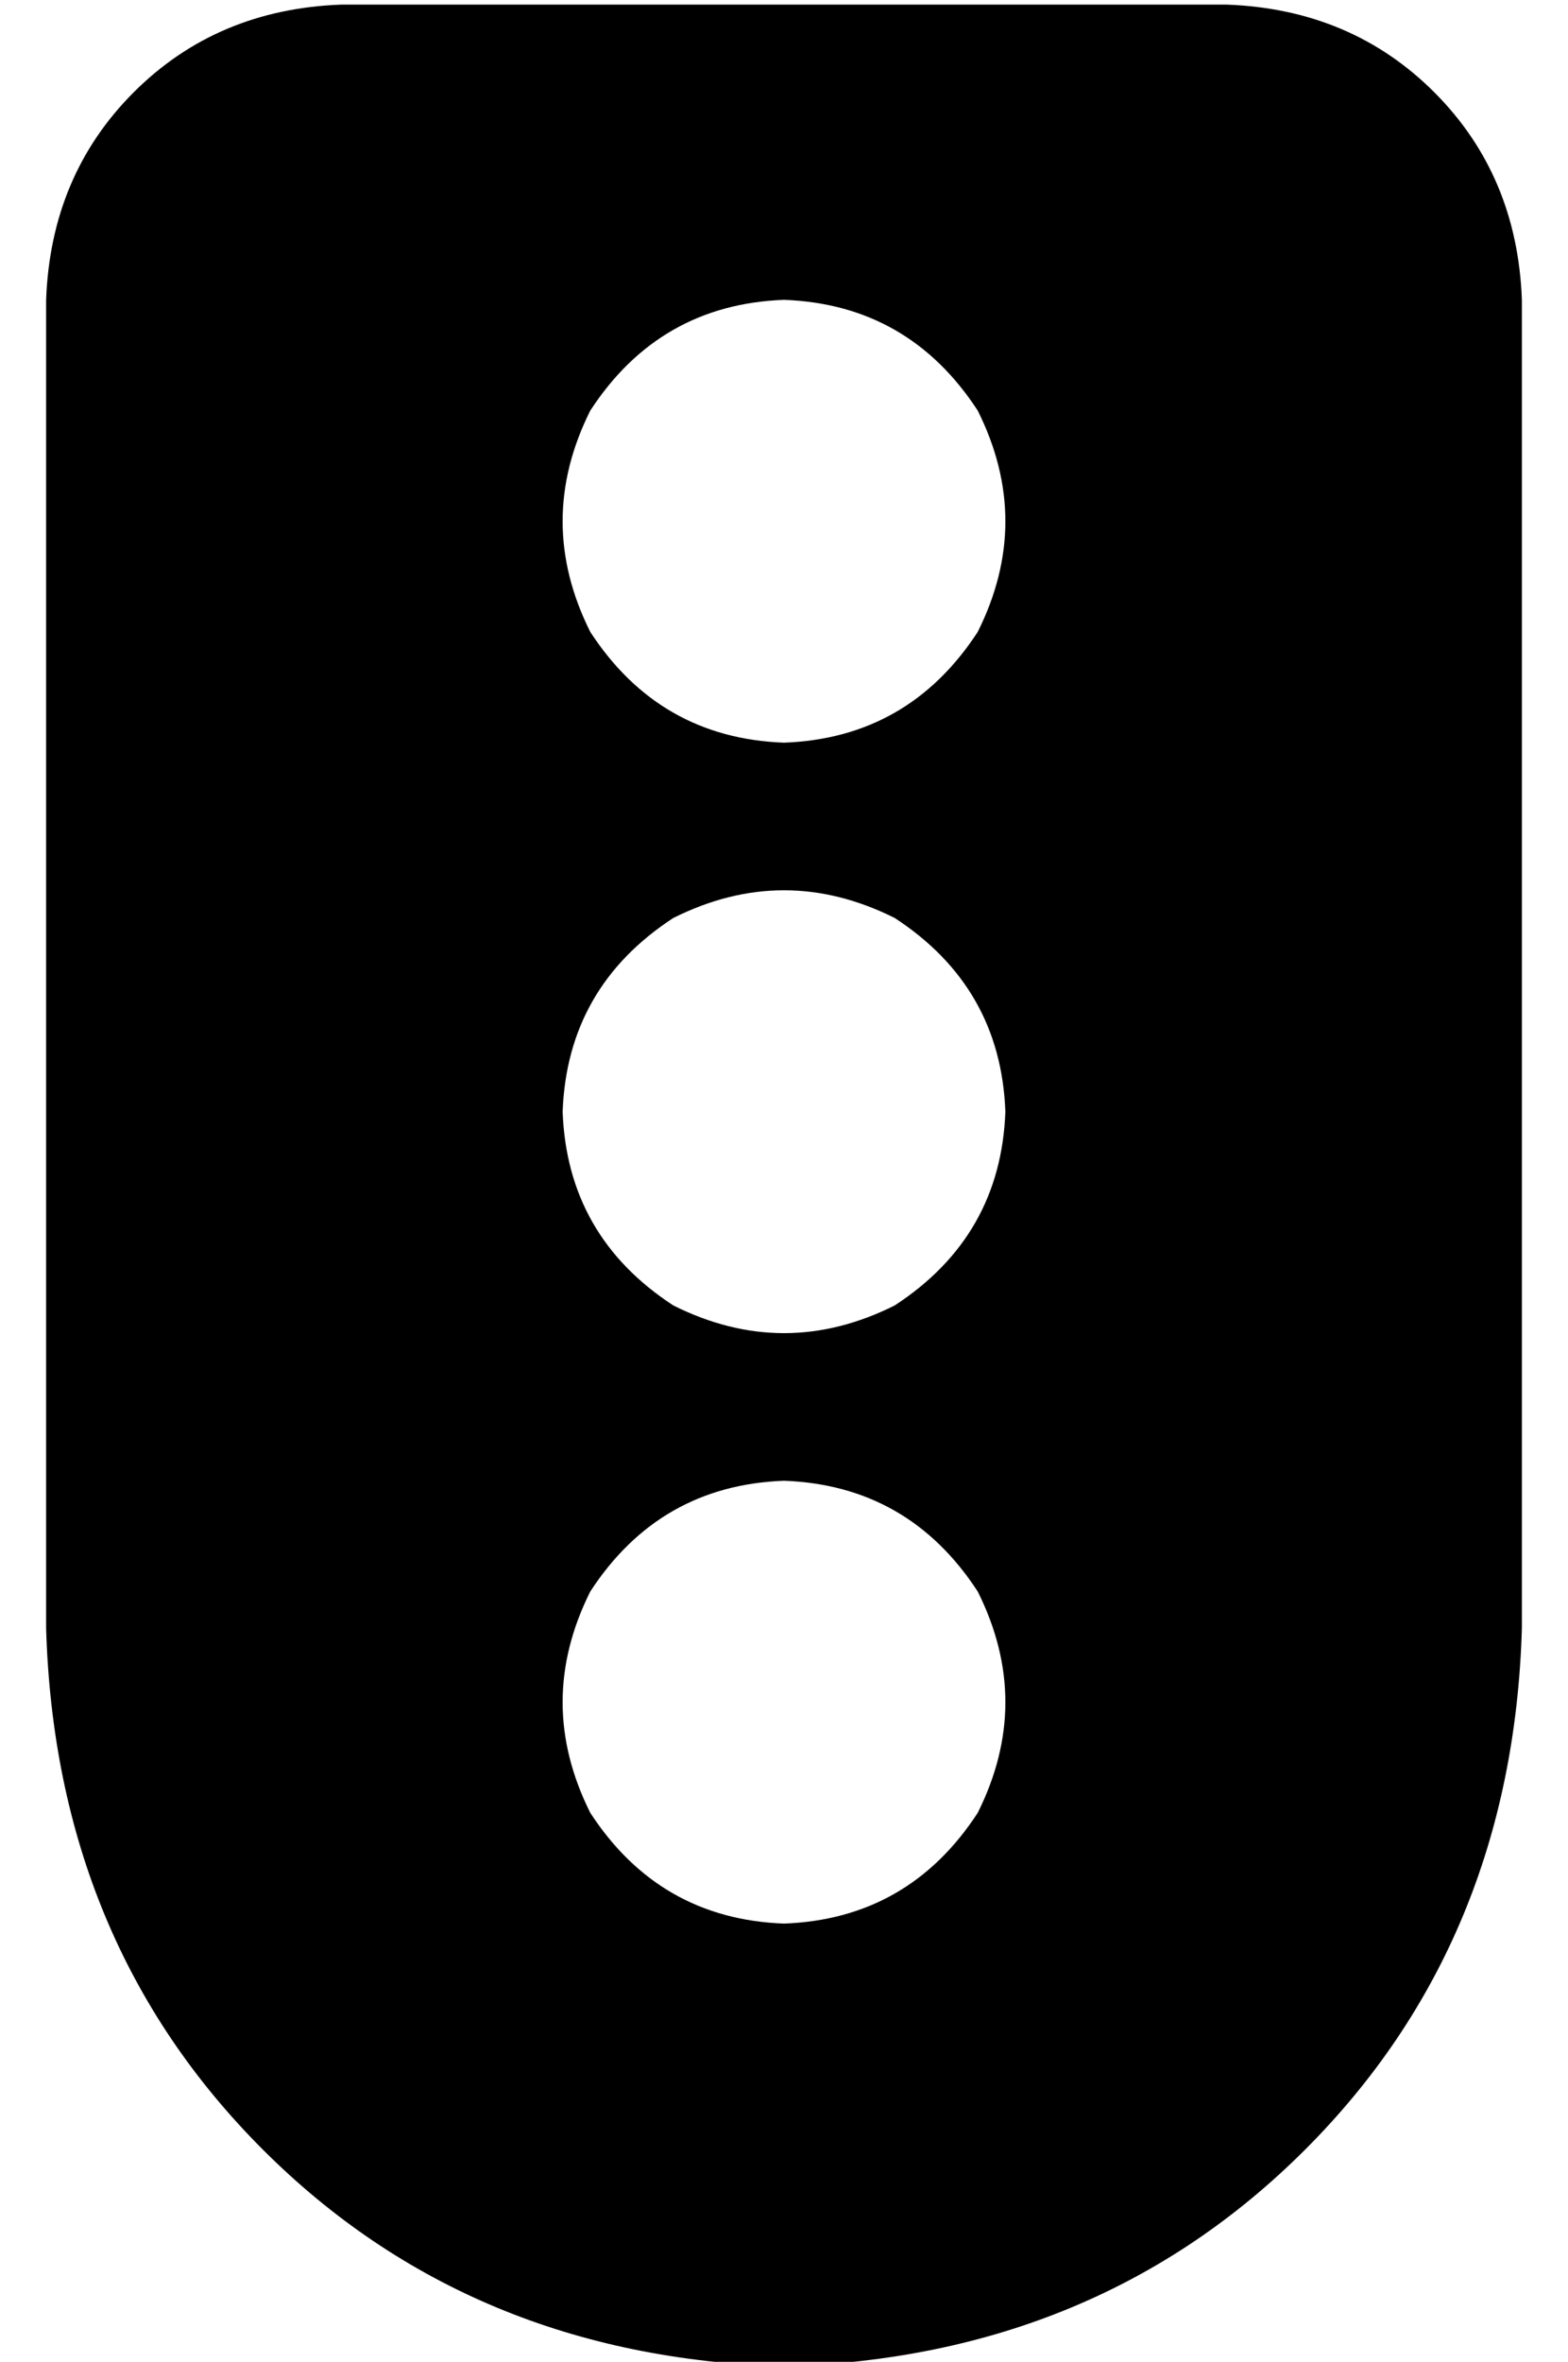 <?xml version="1.0" standalone="no"?>
<!DOCTYPE svg PUBLIC "-//W3C//DTD SVG 1.1//EN" "http://www.w3.org/Graphics/SVG/1.1/DTD/svg11.dtd" >
<svg xmlns="http://www.w3.org/2000/svg" xmlns:xlink="http://www.w3.org/1999/xlink" version="1.1" viewBox="-10 -40 340 512">
   <path fill="currentColor"
d="M64 -39q-27 1 -45 19v0v0q-18 18 -19 45v288v0q2 68 47 113t113 47q68 -2 113 -47t47 -113v-288v0q-1 -27 -19 -45t-45 -19h-192v0zM160 377q-27 -1 -42 -24q-12 -24 0 -48q15 -23 42 -24q27 1 42 24q12 24 0 48q-15 23 -42 24v0zM208 201q-1 27 -24 42q-24 12 -48 0
q-23 -15 -24 -42q1 -27 24 -42q24 -12 48 0q23 15 24 42v0zM160 121q-27 -1 -42 -24q-12 -24 0 -48q15 -23 42 -24q27 1 42 24q12 24 0 48q-15 23 -42 24v0z" />
</svg>
